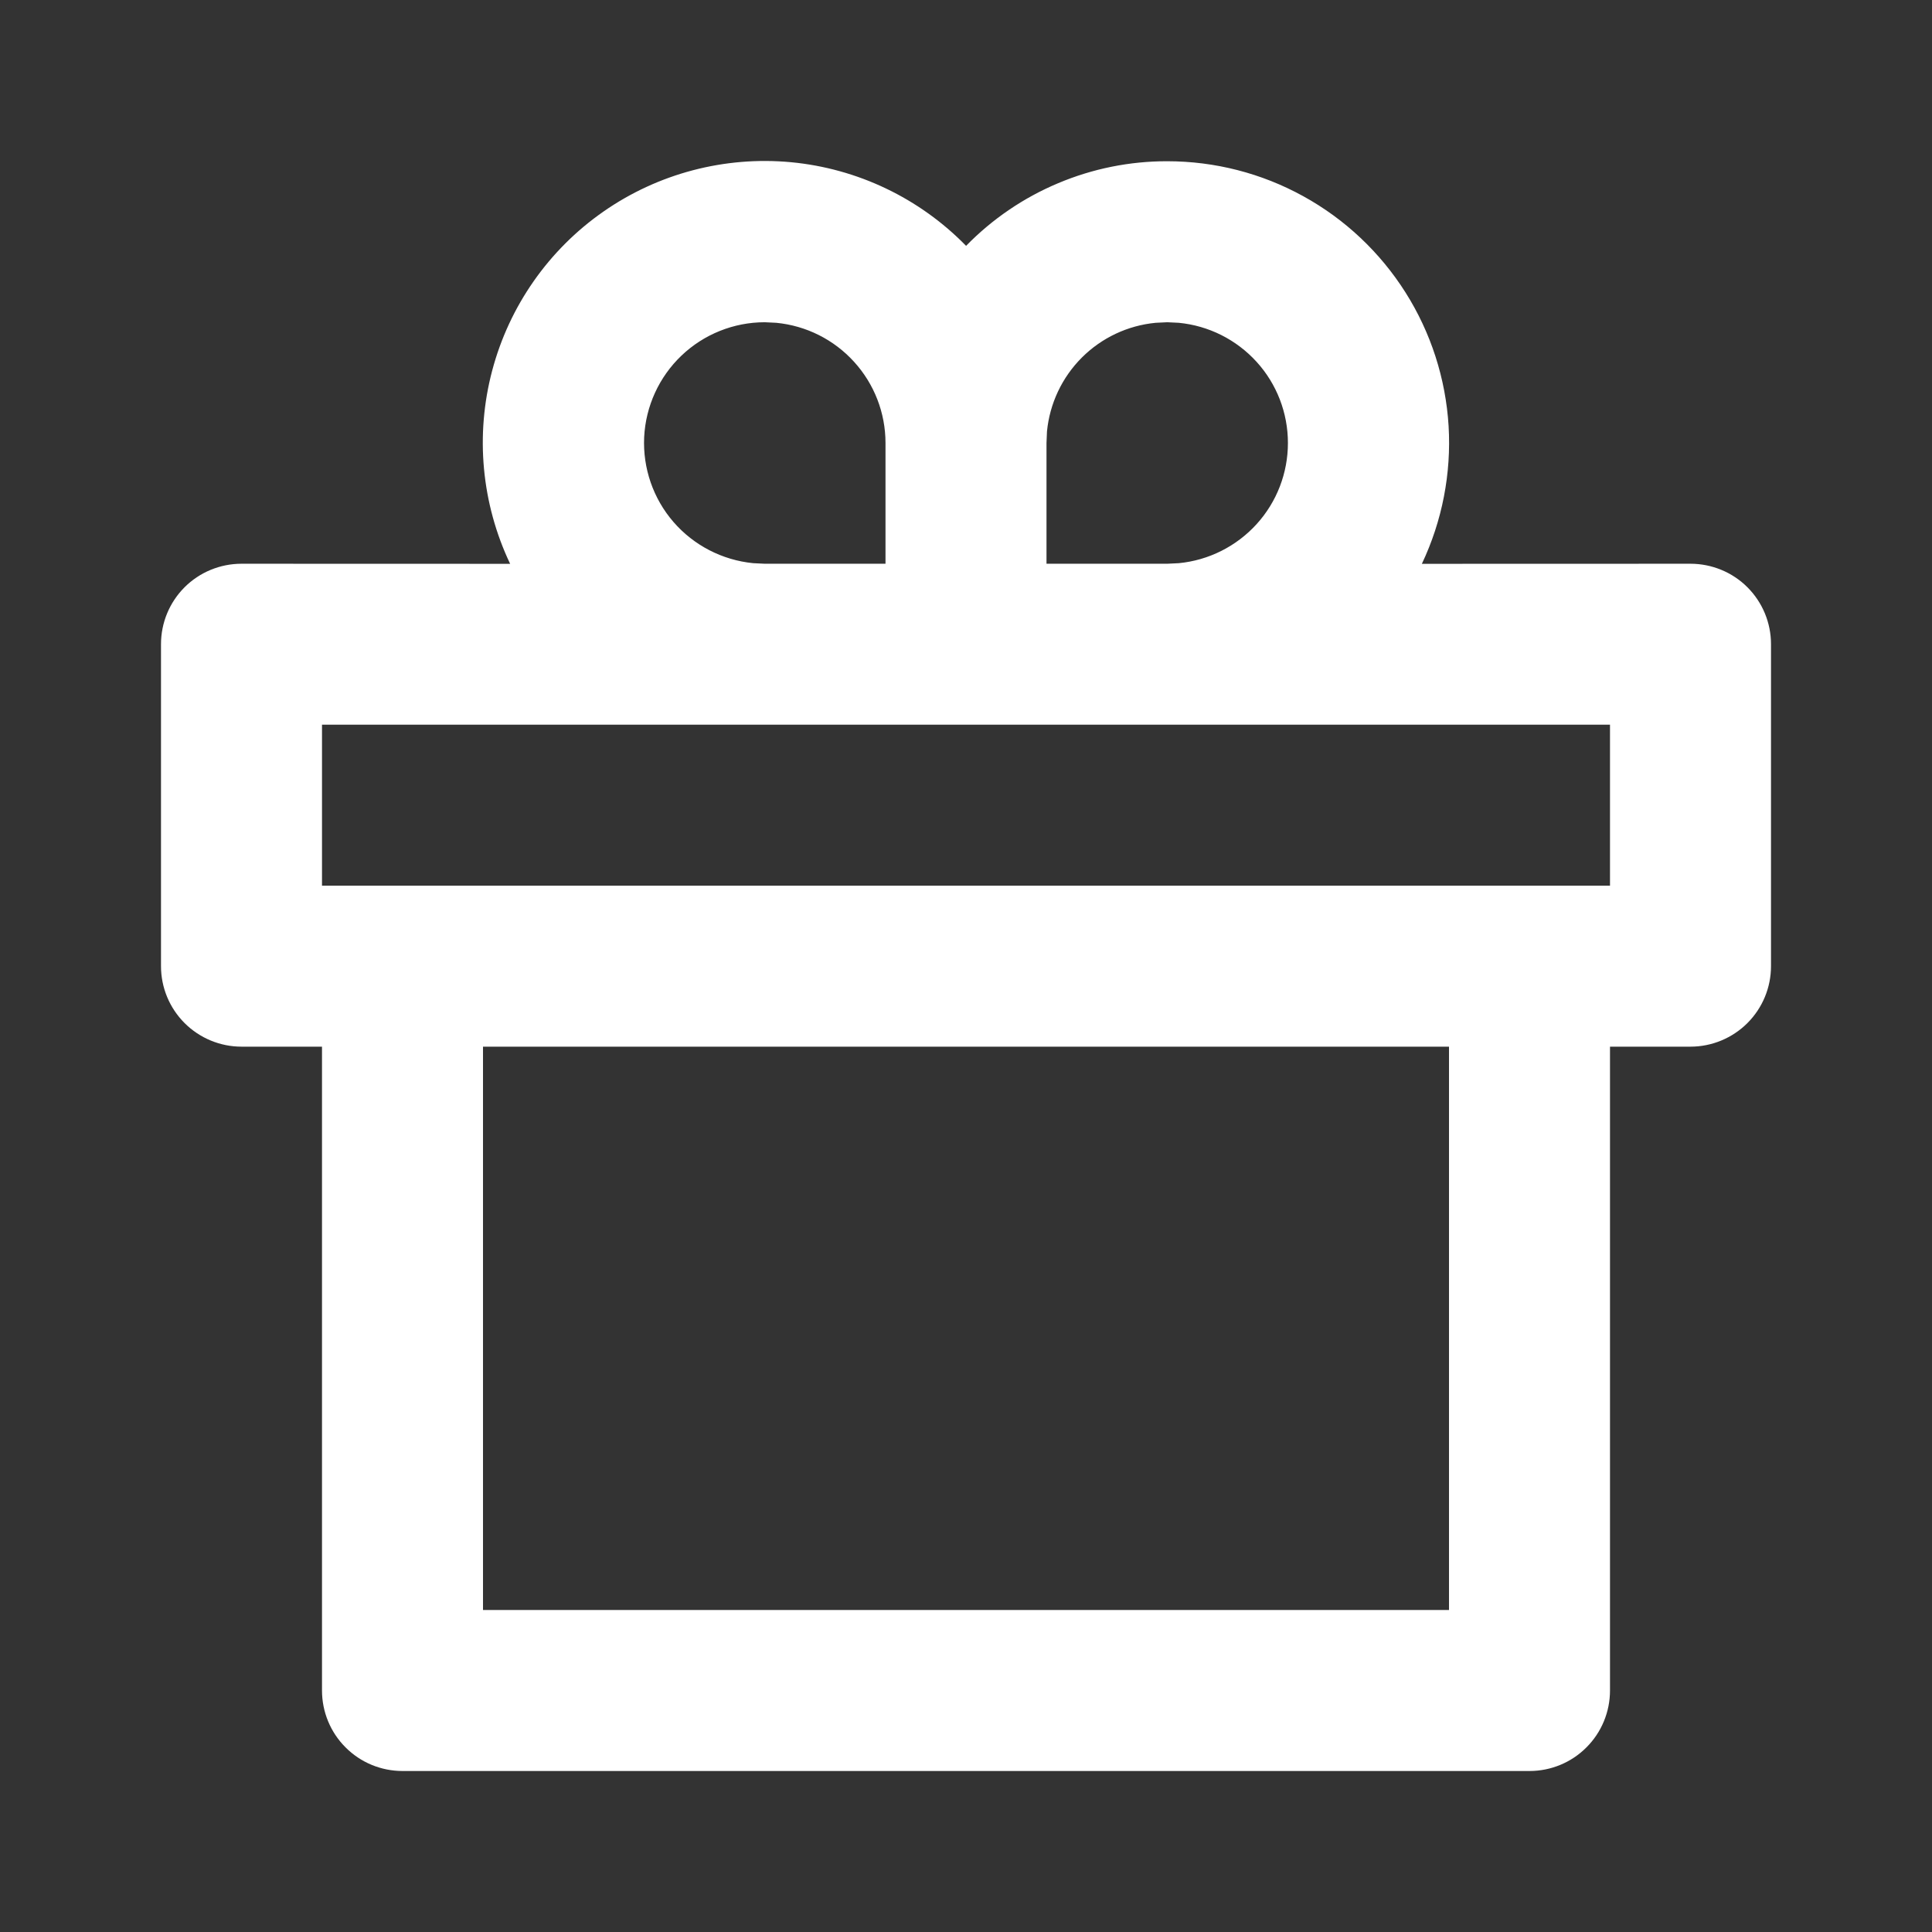 <svg width="24" height="24" viewBox="0 0 24 24" fill="none" xmlns="http://www.w3.org/2000/svg">
<rect x="0" y="0" width="24" height="24" fill="#333333" stroke="none"/>
<g clip-path="url(#clip0_723_4855)">
<path d="M14.5 2.003C15.091 2.003 15.672 2.152 16.189 2.437C16.707 2.722 17.143 3.133 17.459 3.632C17.775 4.131 17.959 4.702 17.995 5.292C18.03 5.881 17.916 6.47 17.663 7.004L21 7.003C21.265 7.003 21.52 7.108 21.707 7.295C21.895 7.483 22 7.737 22 8.002V12.002C22 12.267 21.895 12.521 21.707 12.709C21.52 12.896 21.265 13.002 21 13.002H20V21C20 21.265 19.895 21.52 19.707 21.707C19.52 21.895 19.265 22 19 22H5C4.735 22 4.48 21.895 4.293 21.707C4.105 21.52 4 21.265 4 21V13.002H3C2.735 13.002 2.48 12.896 2.293 12.709C2.105 12.521 2 12.267 2 12.002V8.002C2 7.737 2.105 7.483 2.293 7.295C2.48 7.108 2.735 7.003 3 7.003L6.337 7.004C5.981 6.255 5.902 5.405 6.114 4.604C6.326 3.803 6.815 3.103 7.495 2.629C8.175 2.155 9.001 1.938 9.826 2.015C10.651 2.093 11.422 2.461 12.001 3.054C12.326 2.721 12.715 2.456 13.144 2.276C13.573 2.095 14.034 2.002 14.5 2.003ZM18 13.002H6V20H18V13.002ZM20 9.002H4V11.002H20V9.002ZM9.5 4.003C9.115 4.003 8.744 4.152 8.466 4.417C8.187 4.683 8.021 5.046 8.002 5.431C7.984 5.815 8.114 6.193 8.366 6.484C8.618 6.775 8.973 6.958 9.356 6.996L9.5 7.003H11V5.503C11 5.13 10.861 4.771 10.61 4.495C10.36 4.219 10.015 4.046 9.644 4.01L9.5 4.003ZM14.5 4.003L14.356 4.01C14.009 4.043 13.685 4.196 13.439 4.442C13.193 4.688 13.04 5.012 13.006 5.359L13 5.503V7.003H14.5L14.644 6.996C15.015 6.96 15.359 6.787 15.61 6.511C15.861 6.235 15.999 5.876 15.999 5.503C15.999 5.13 15.861 4.771 15.61 4.495C15.359 4.219 15.015 4.046 14.644 4.01L14.5 4.003Z" fill="white"/>
</g>
<defs>
<clipPath id="clip0_723_4855">
<rect width="24" height="24" fill="white"/>
</clipPath>
</defs>
</svg>

